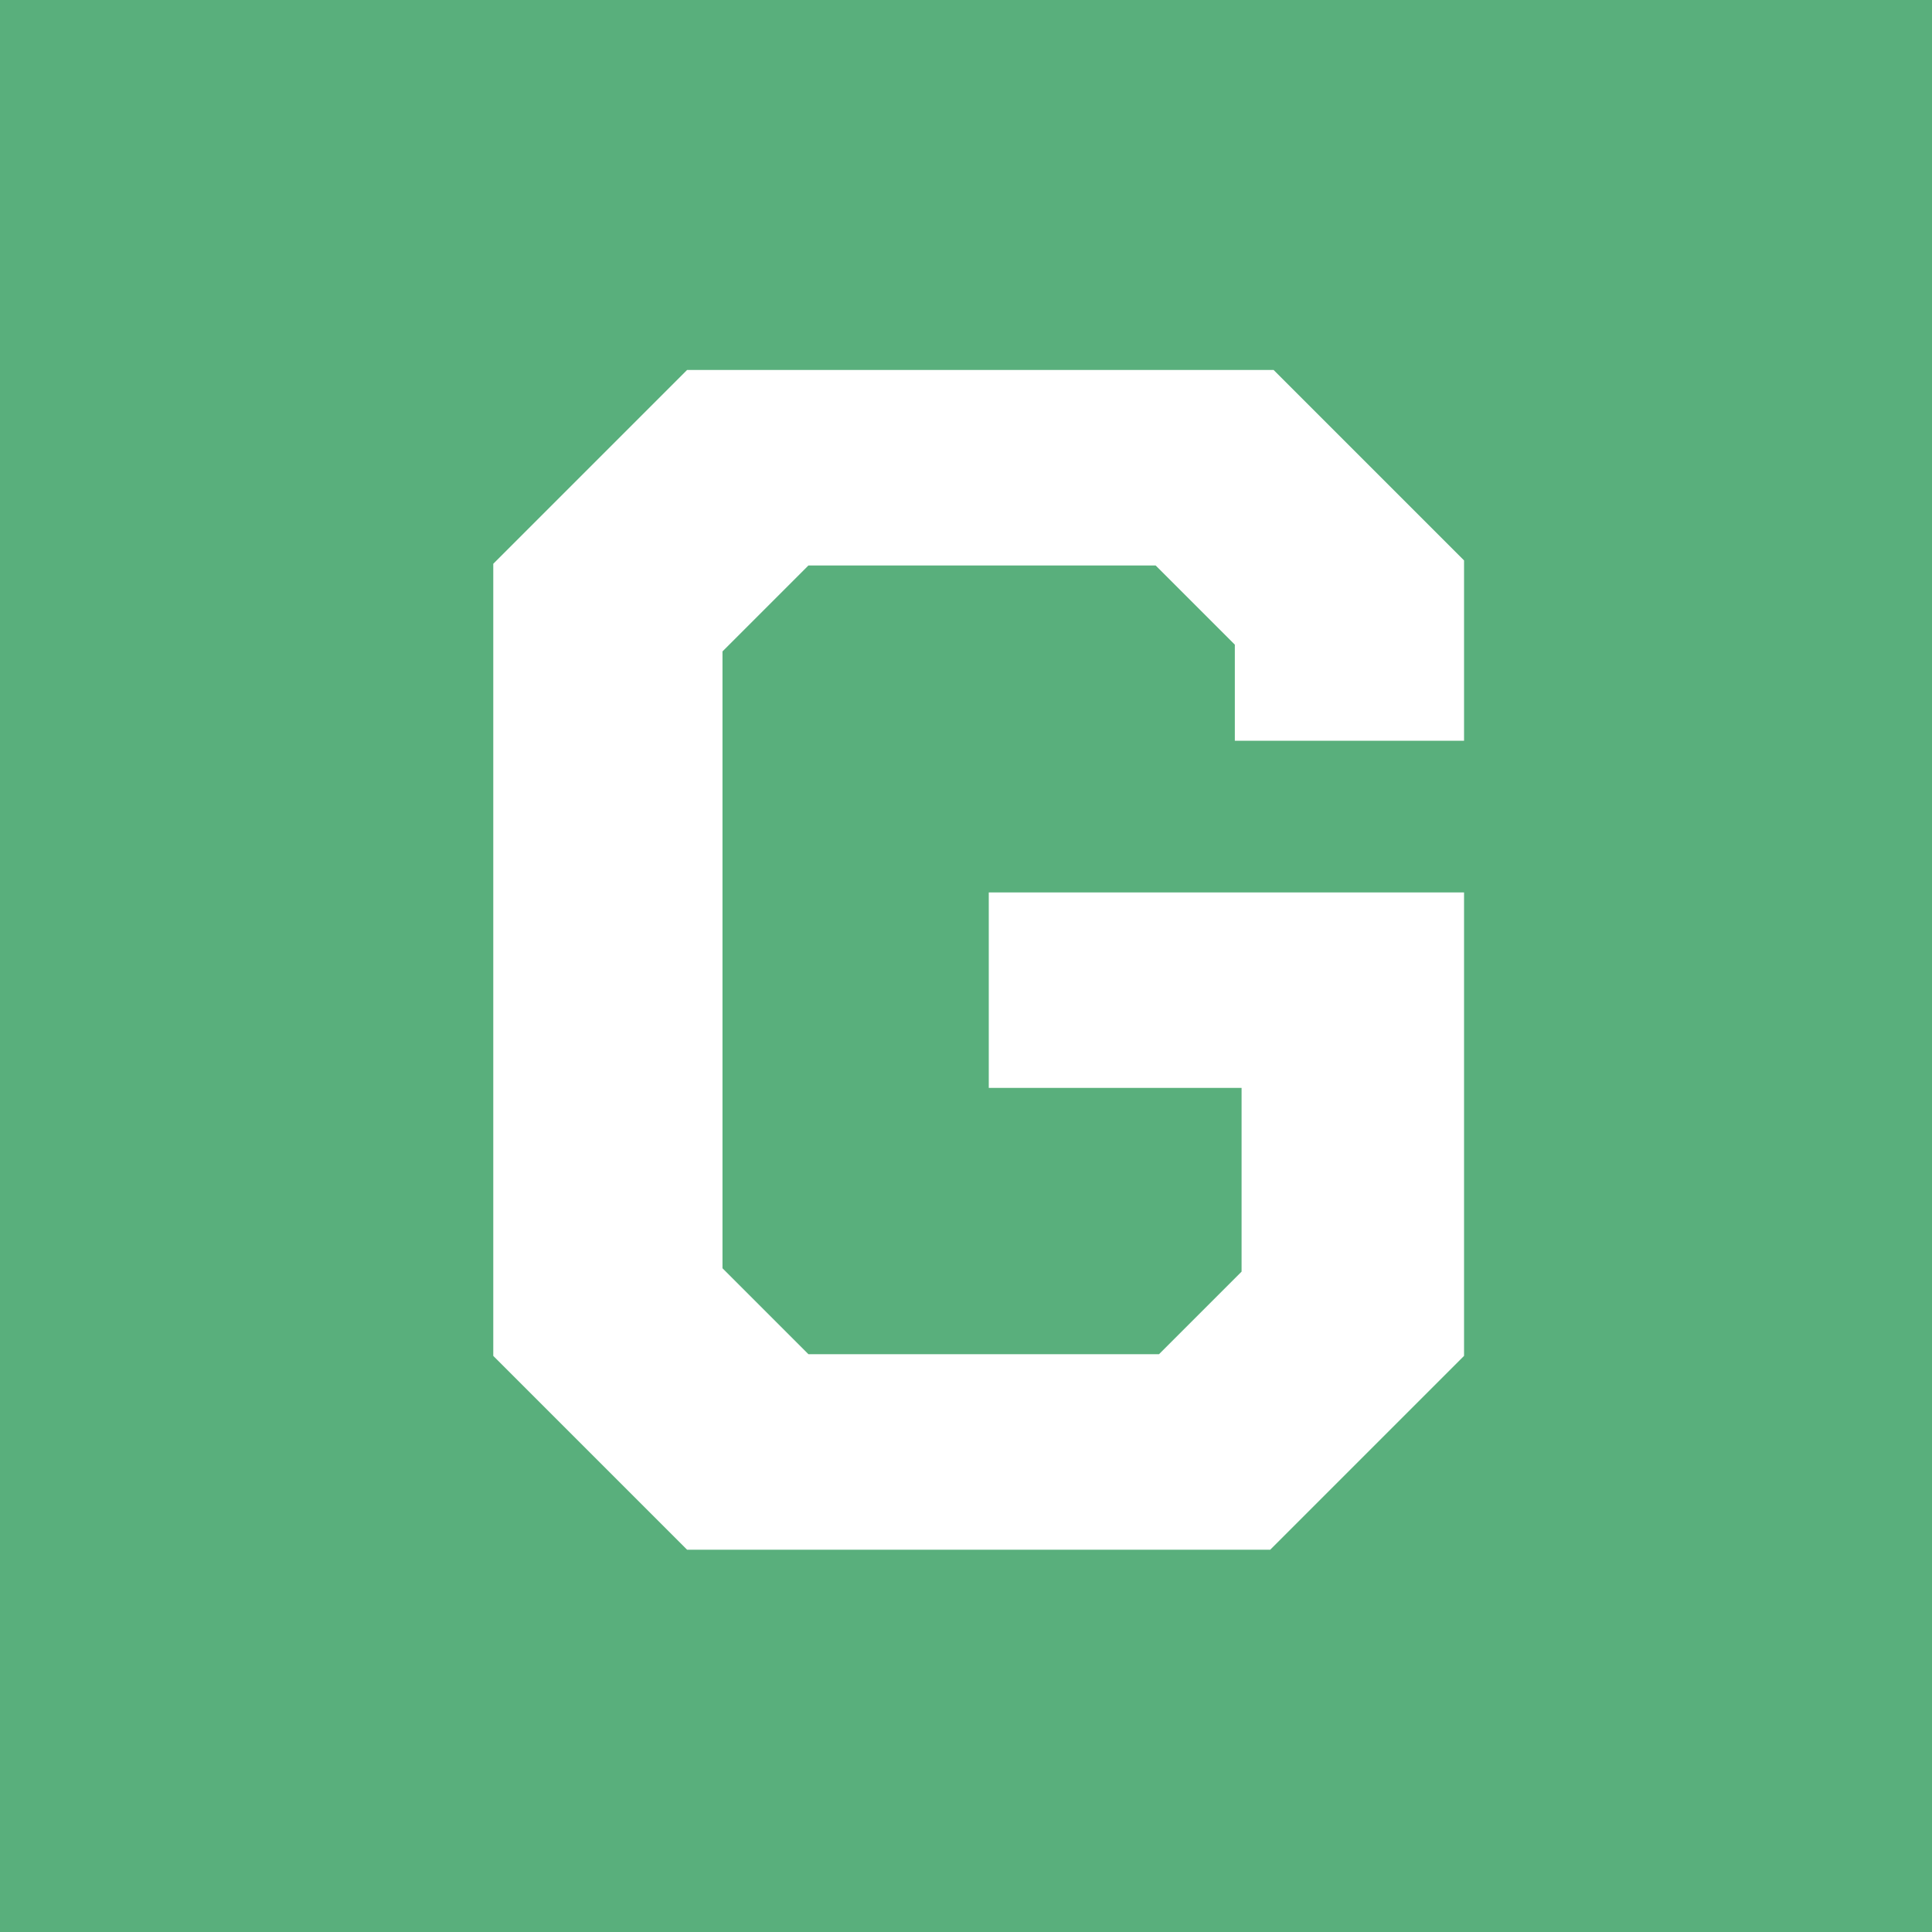 <svg width="47" height="47" viewBox="0 0 47 47" fill="none" xmlns="http://www.w3.org/2000/svg">
<rect width="47" height="47" fill="#59AF7C"/>
<path d="M12 32.985V13.715L16.715 9H30.983L35.616 13.633V18.02H30.04V15.683L28.113 13.756H19.667L17.576 15.847V30.853L19.667 32.944H28.195L30.204 30.935V26.466H24.054V21.71H35.616V32.985L30.901 37.7H16.715L12 32.985Z" fill="white"/>
</svg>
